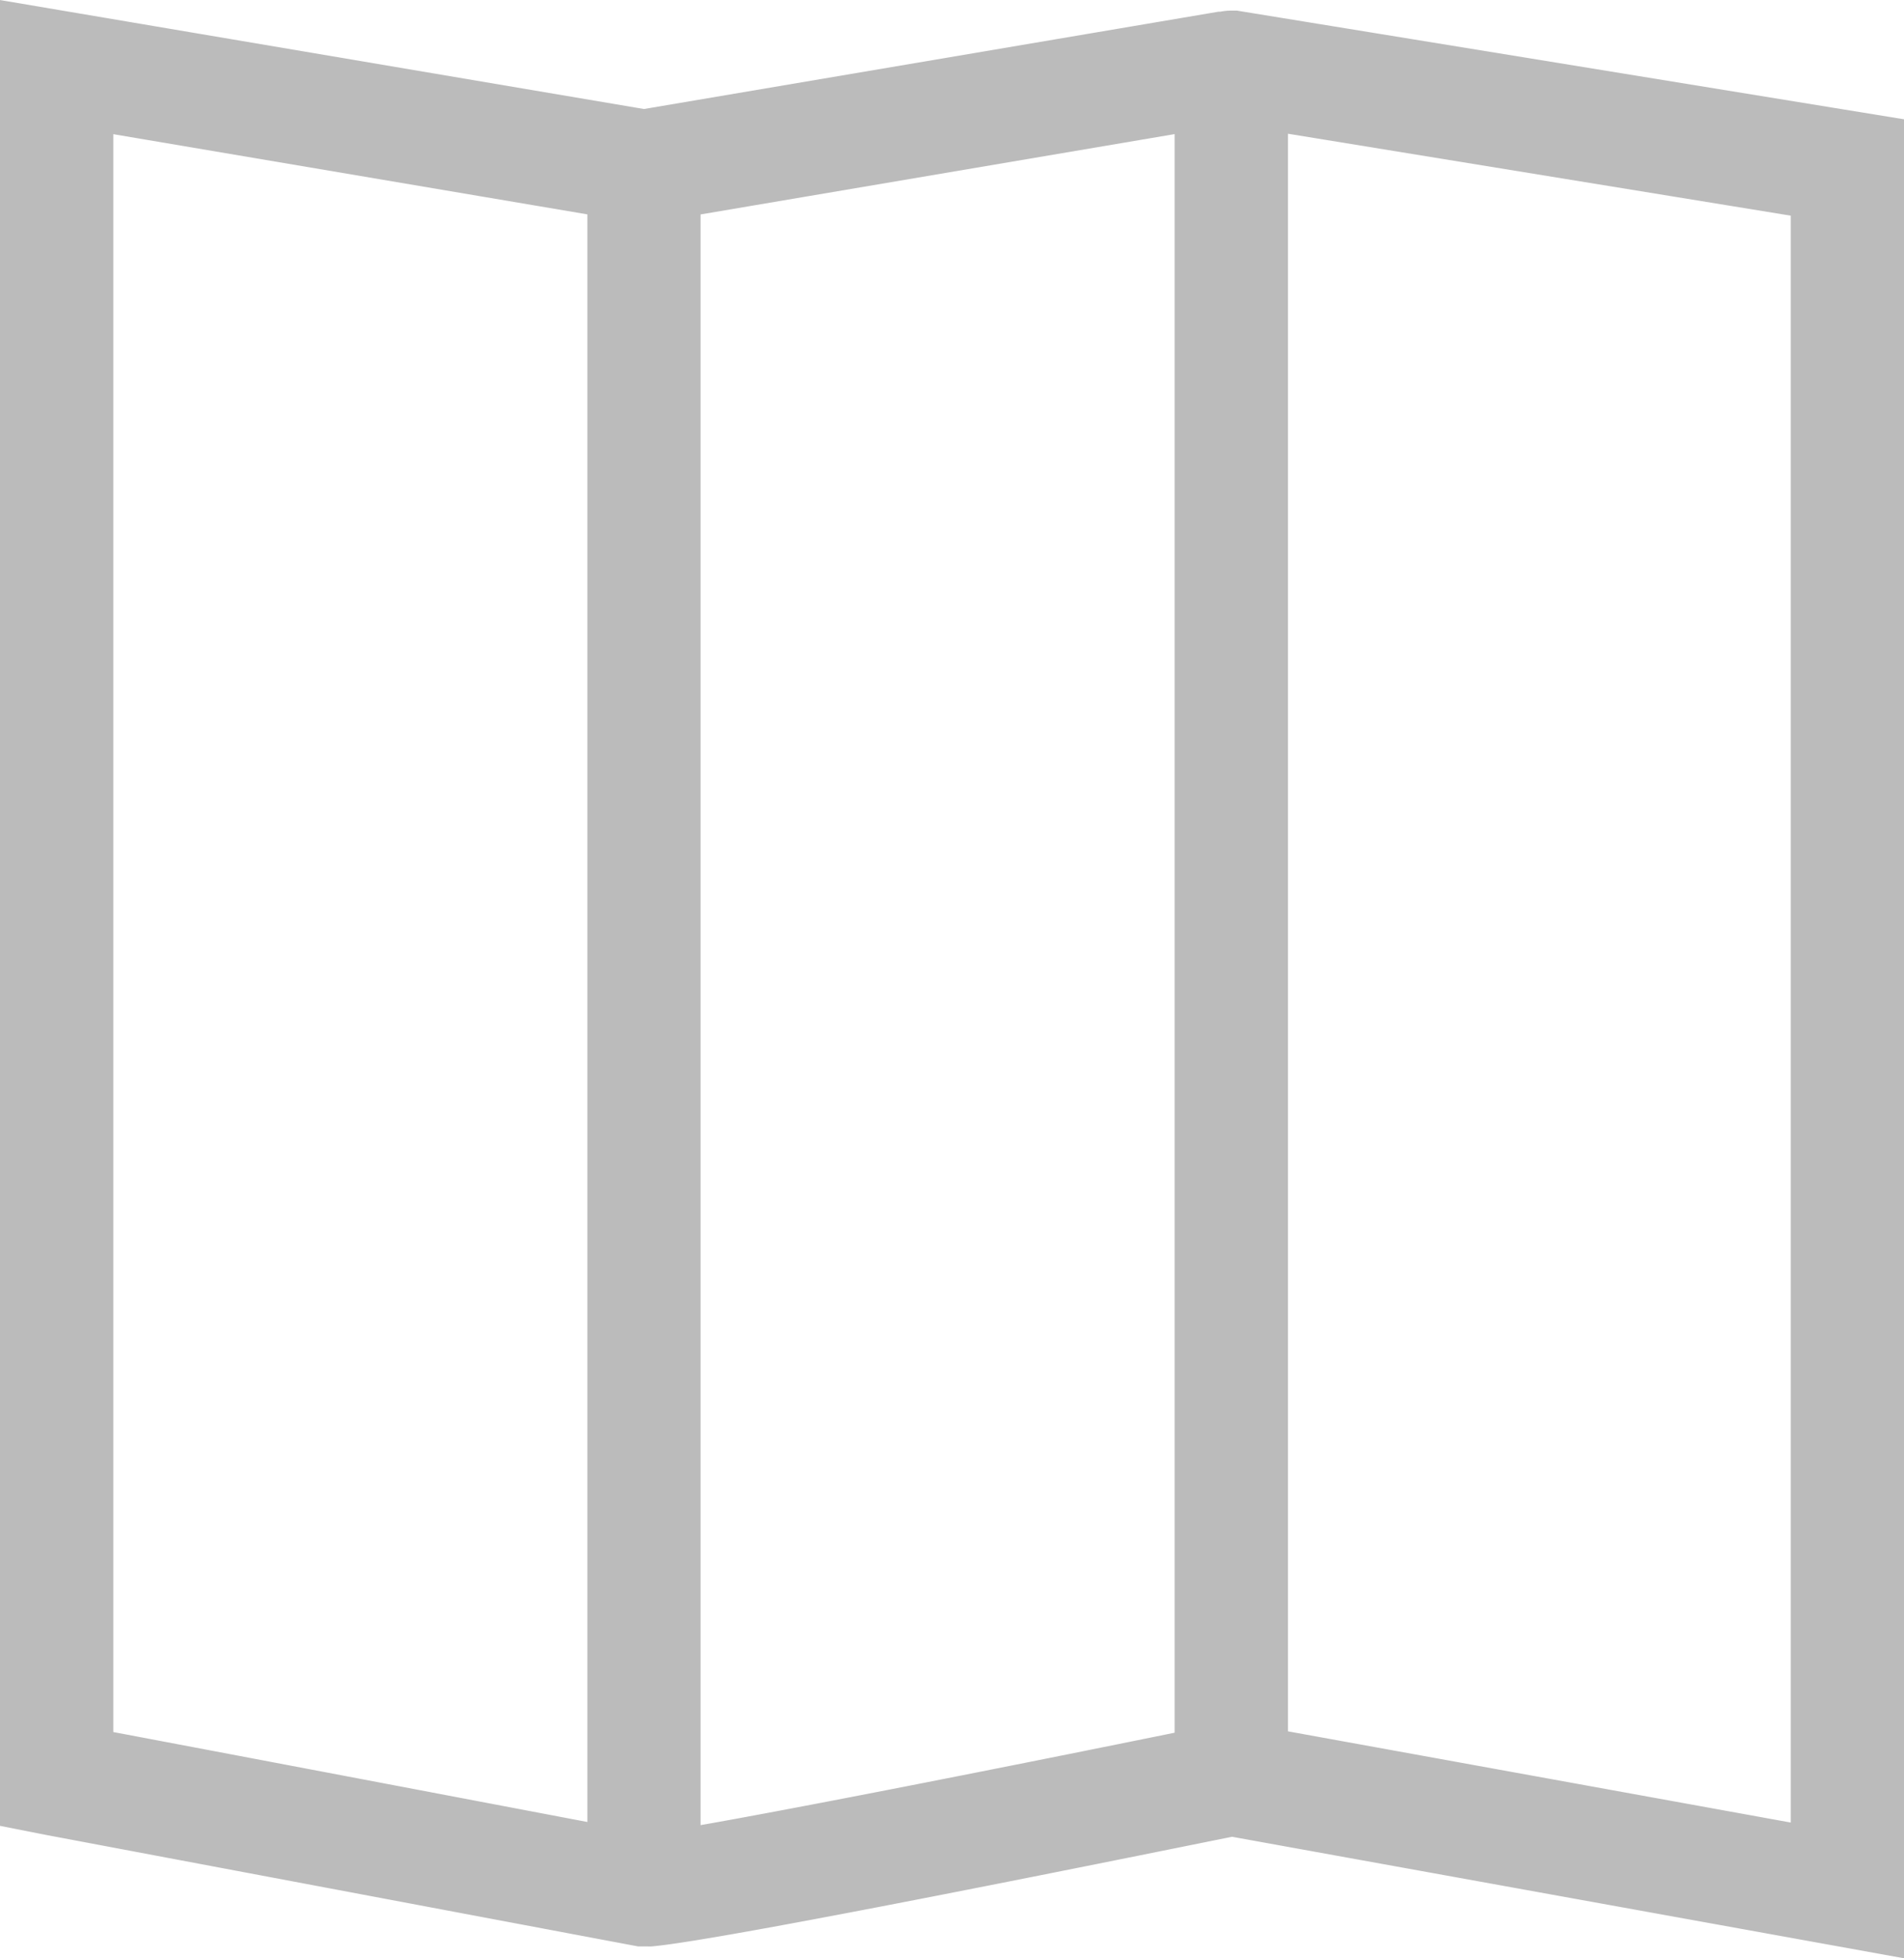 <svg xmlns="http://www.w3.org/2000/svg" width="26.013" height="26.745" viewBox="0 0 26.013 26.745"><defs><style>.a{fill:#bbb;stroke:#bbb;stroke-width:0.3px;}</style></defs><g transform="translate(0.15 0.178)"><path class="a" d="M16.851.172l-.062-.01-.063,0a.606.606,0,0,0-.136.015.3.3,0,0,0-.03,0L16.1.255,8.7,1.508.052.045V24.68l.506.1L8.632,26.3l.05,0h.047l.025,0a.3.3,0,0,0,.048,0c.96-.088,6.127-1.136,7.931-1.5l9.034,1.633V1.624ZM8.077,24.932c-1.612-.306-5.4-1.026-6.777-1.285V1.522L8.077,2.668ZM16.1,23.654c-2.283.465-5.427,1.088-6.777,1.318l-.02,0a.592.592,0,0,0,.02-.156V2.669L16.1,1.521Zm8.418,1.284-7.169-1.3V1.517l7.169,1.168Z" transform="translate(-0.052 -0.045)"/></g></svg>
